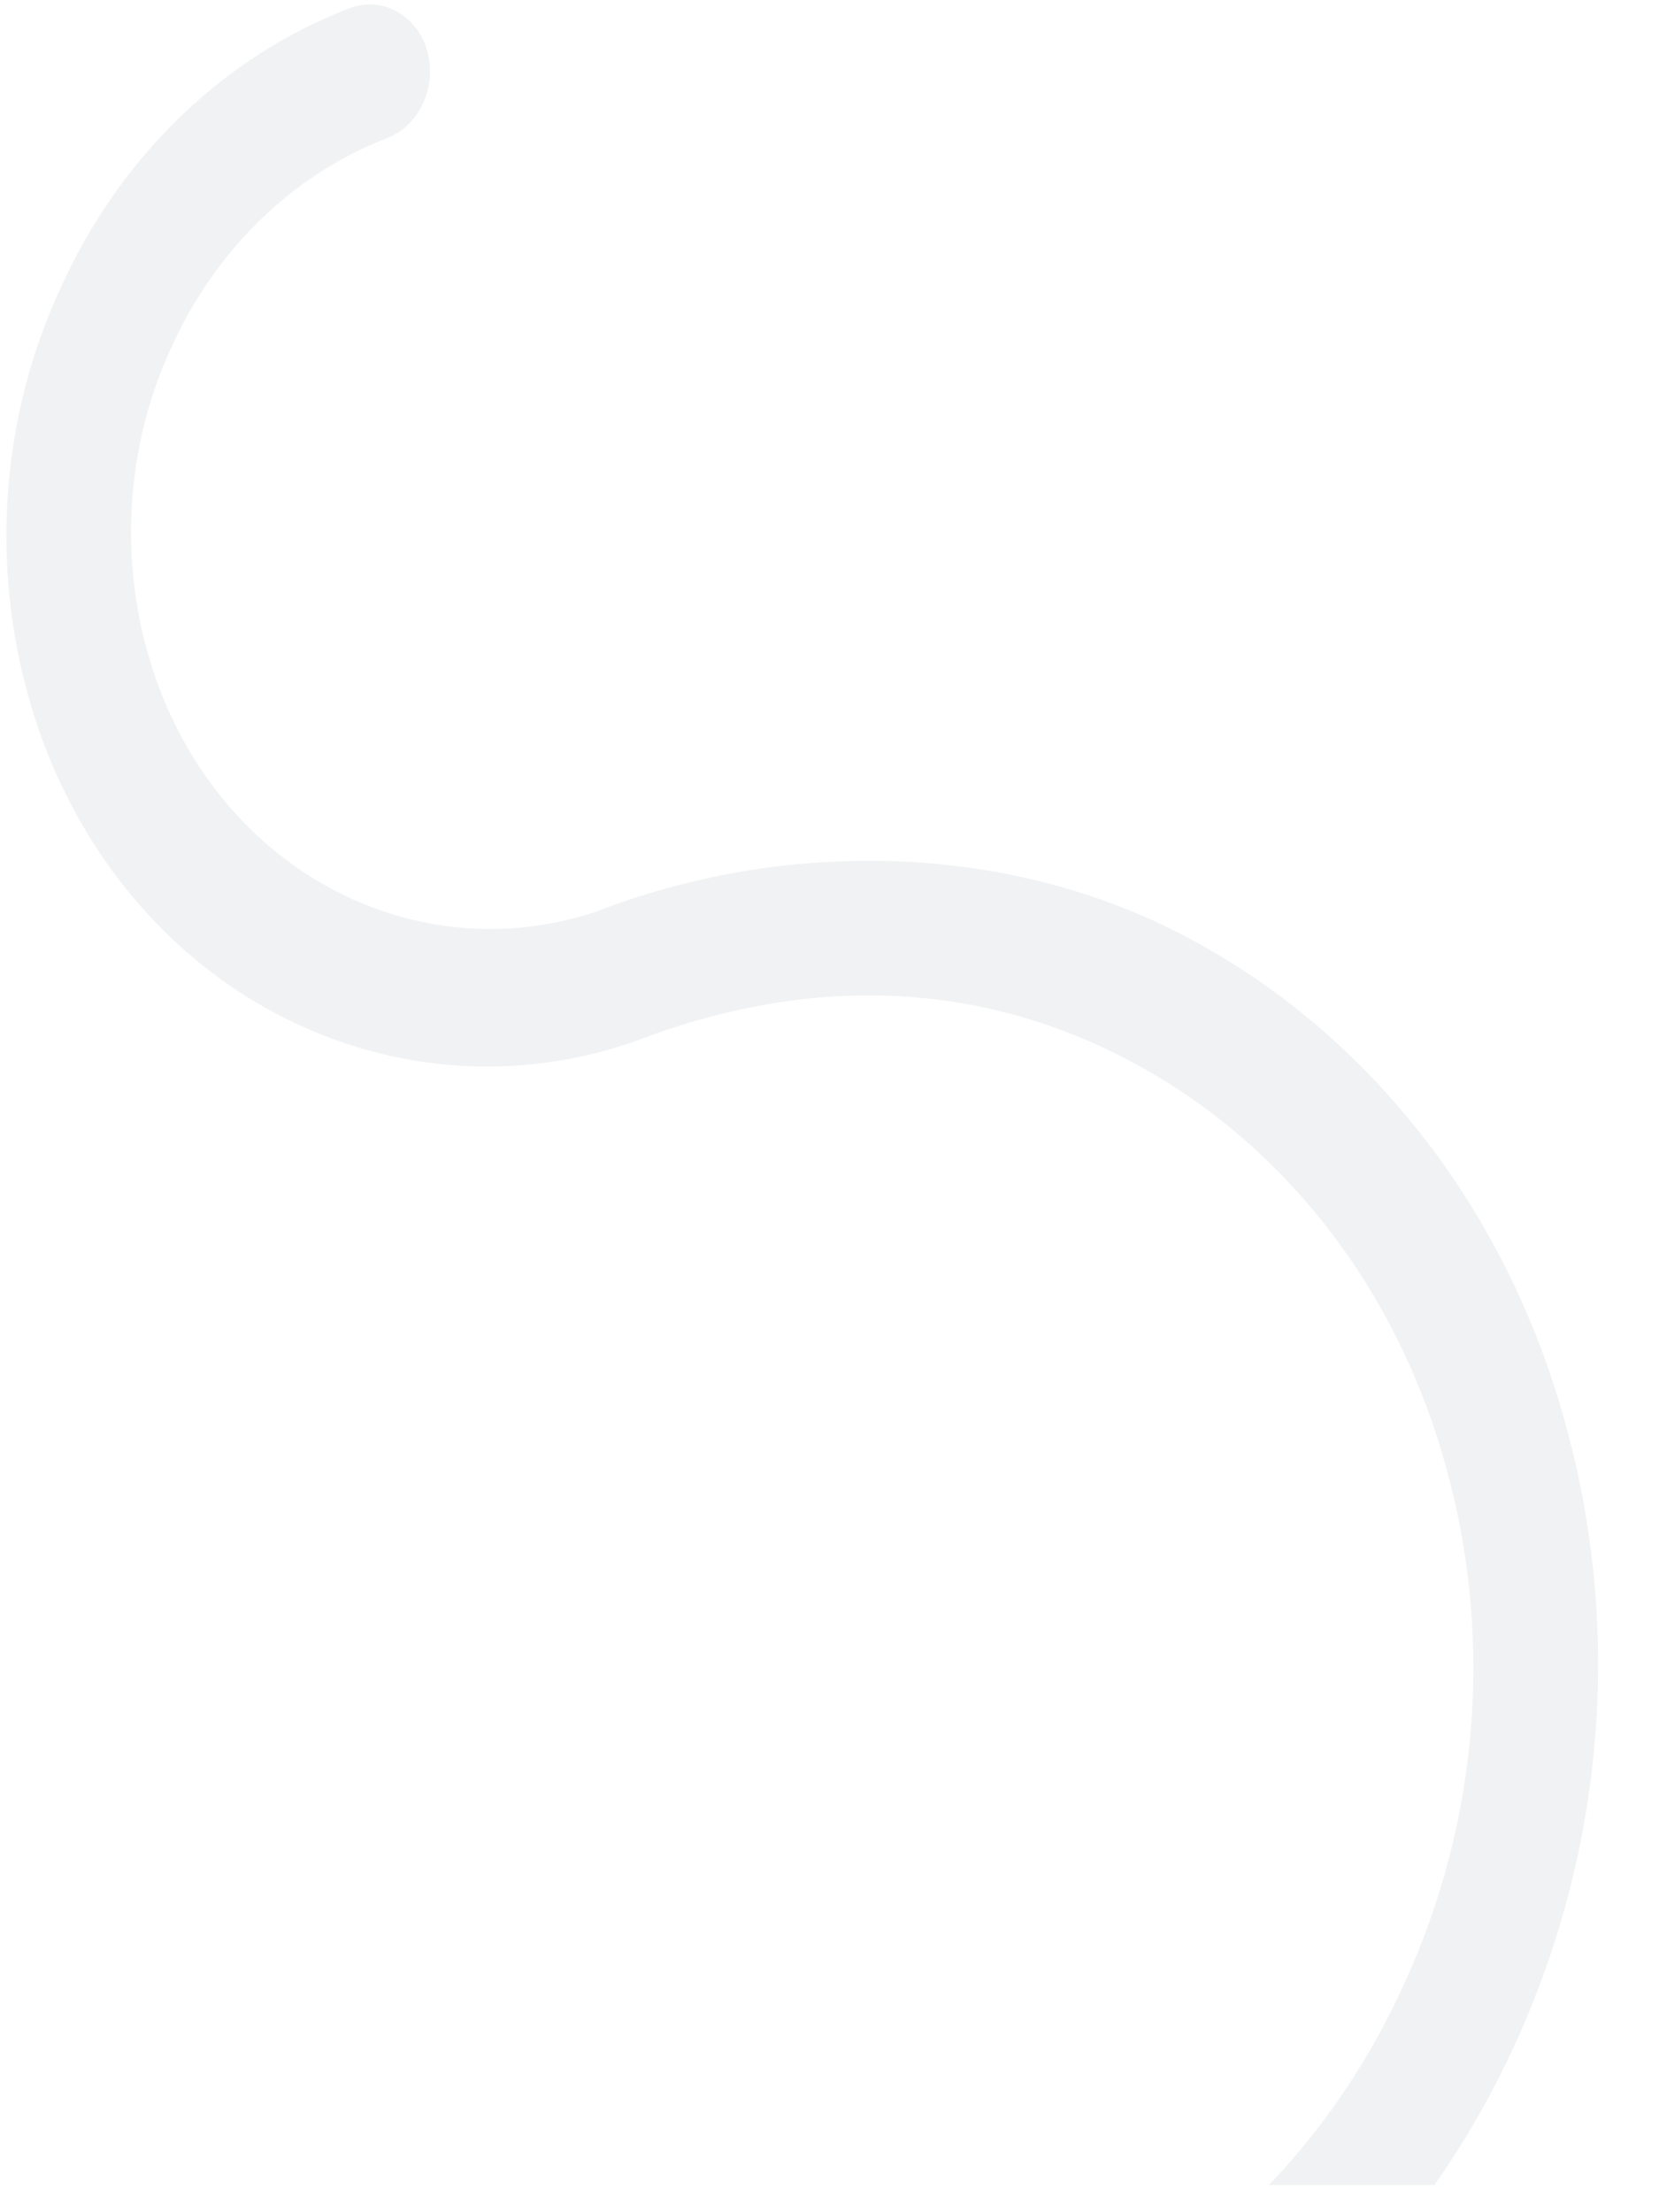 <?xml version="1.0" encoding="utf-8"?>
<svg id="Layer_2" data-name="Layer 2" viewBox="0 0 768 1024" xmlns="http://www.w3.org/2000/svg">
  <defs>
    <style>.cls-1{fill:#fff7dd;}.cls-2{fill:#323e48;opacity:0.07;}</style>
  </defs>
  <path class="cls-2" d="M 523.659 491.418 C 592.507 527.882 644.641 593.786 667.834 673.66 C 691.765 754.381 685.383 841.342 649.941 918.511 C 634.177 953.251 612.994 984.702 587.352 1011.447 L 664.005 1011.447 C 678.347 991.02 690.871 969.135 701.41 946.09 C 743.799 853.424 751.333 749.185 722.814 652.51 C 694.975 556.764 632.461 477.77 549.923 434.053 C 467.036 389.897 363.948 387.826 275.393 422.186 C 235.089 435.516 191.685 431.742 153.801 411.612 C 113.328 390.1 82.674 351.332 68.998 304.36 C 54.979 256.743 58.759 204.977 79.504 160.408 C 100.008 115.293 135.733 80.705 179.104 63.975 C 194.279 58.089 202.489 40.103 197.685 23.264 C 192.833 6.677 176.323 -2.109 161.432 3.971 C 103.333 26.313 55.496 72.661 28.132 133.125 C 0.381 192.787 -4.649 262.082 14.141 325.806 C 32.432 388.59 73.437 440.39 127.561 469.085 C 182.058 497.984 244.879 501.579 301.828 479.068 C 382.431 450.222 457.855 456.304 523.659 491.418 Z" style=""/>
</svg>